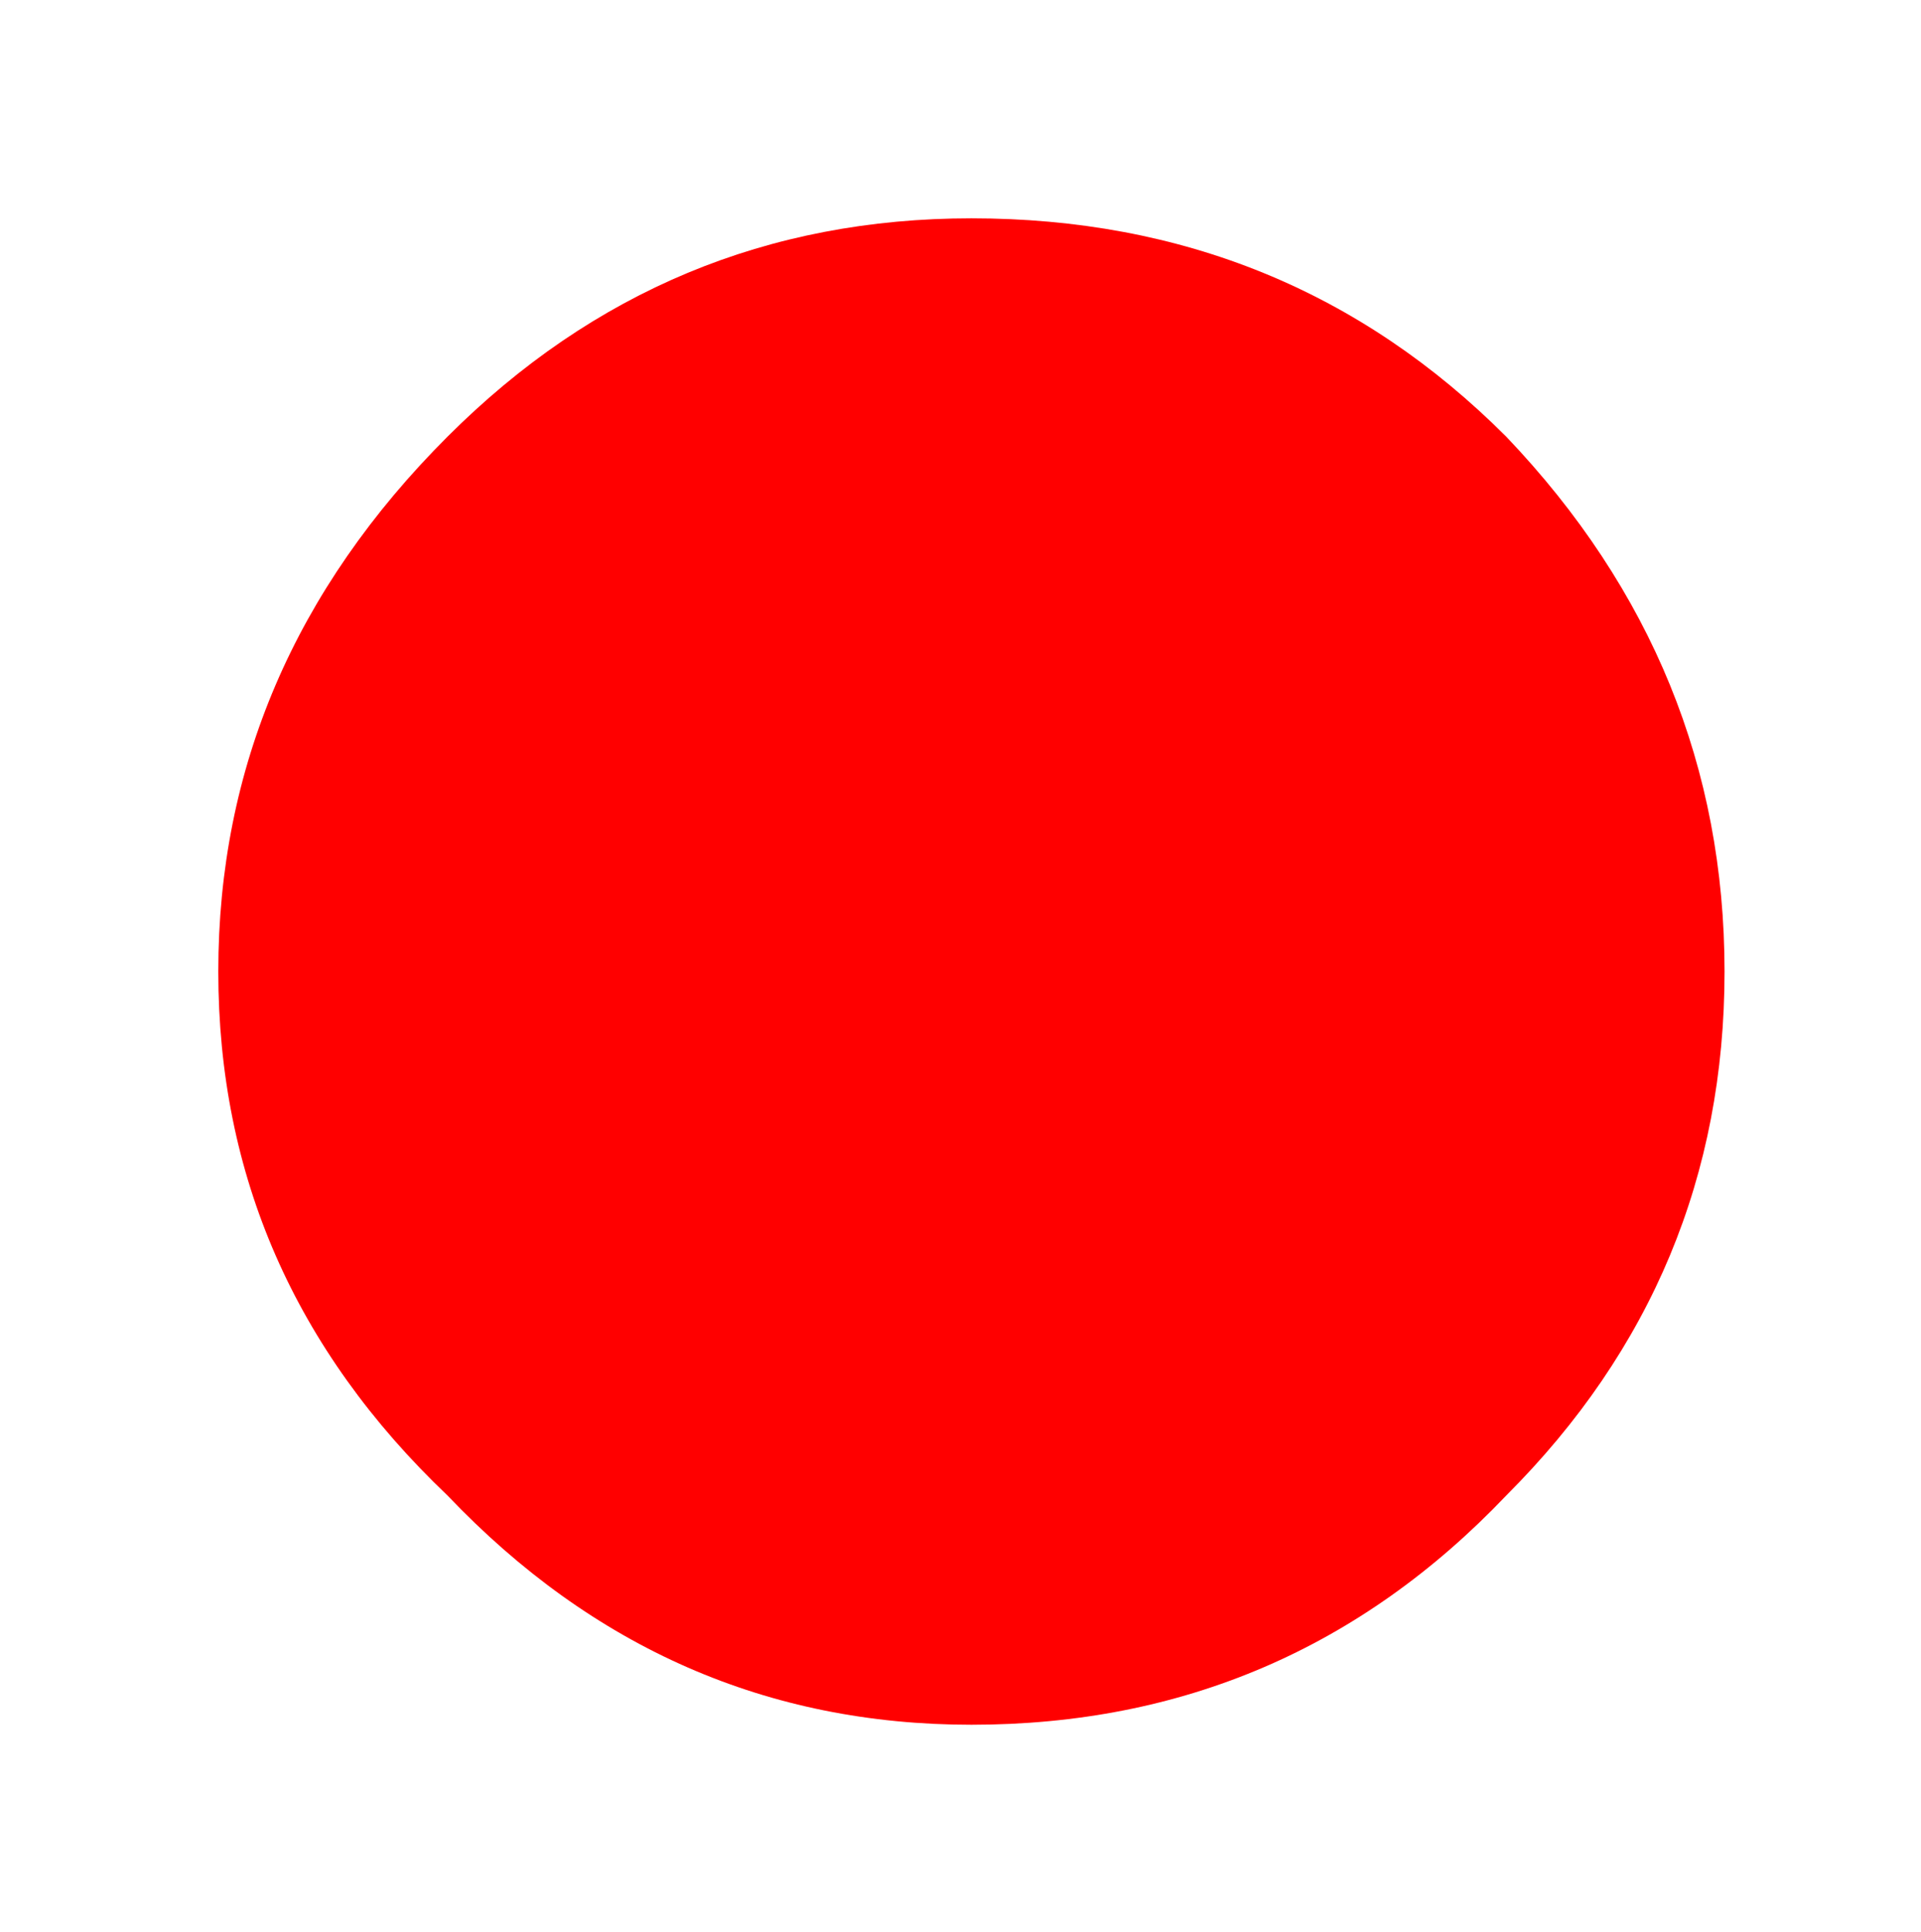 <?xml version="1.0" encoding="UTF-8" standalone="no"?>
<svg xmlns:xlink="http://www.w3.org/1999/xlink" height="8.85px" width="8.8px" xmlns="http://www.w3.org/2000/svg">
  <g transform="matrix(1.0, 0.0, 0.0, 1.0, 24.95, -15.8)">
    <path d="M-23.95 20.25 Q-23.95 21.65 -22.9 22.65 -21.9 23.7 -20.5 23.7 -19.05 23.7 -18.05 22.65 -17.05 21.65 -17.05 20.25 -17.05 18.85 -18.05 17.8 -19.05 16.8 -20.5 16.8 -21.9 16.8 -22.9 17.8 -23.95 18.85 -23.95 20.25" fill="#ff0000" fill-rule="evenodd" stroke="none">
      <animate attributeName="fill" dur="2s" repeatCount="indefinite" values="#ff0000;#ff0001"/>
      <animate attributeName="fill-opacity" dur="2s" repeatCount="indefinite" values="1.0;1.0"/>
      <animate attributeName="d" dur="2s" repeatCount="indefinite" values="M-23.95 20.25 Q-23.95 21.65 -22.9 22.65 -21.9 23.7 -20.5 23.7 -19.05 23.7 -18.05 22.65 -17.05 21.65 -17.05 20.25 -17.05 18.85 -18.05 17.8 -19.05 16.8 -20.5 16.8 -21.9 16.8 -22.9 17.8 -23.95 18.85 -23.95 20.25;M-24.95 20.25 Q-24.95 22.05 -23.65 23.35 -22.35 24.65 -20.55 24.65 -18.75 24.65 -17.45 23.35 -16.15 22.05 -16.15 20.25 -16.15 18.4 -17.45 17.1 -18.75 15.8 -20.55 15.8 -22.35 15.8 -23.65 17.1 -24.95 18.4 -24.95 20.25"/>
    </path>
    <path d="M-23.95 20.25 Q-23.95 18.85 -22.9 17.8 -21.9 16.8 -20.5 16.8 -19.05 16.8 -18.05 17.8 -17.05 18.85 -17.05 20.25 -17.05 21.65 -18.05 22.65 -19.05 23.7 -20.5 23.7 -21.9 23.7 -22.9 22.65 -23.95 21.65 -23.95 20.25" fill="none" stroke="#000000" stroke-linecap="round" stroke-linejoin="round" stroke-opacity="0.0" stroke-width="1.0">
      <animate attributeName="stroke" dur="2s" repeatCount="indefinite" values="#000000;#000001"/>
      <animate attributeName="stroke-width" dur="2s" repeatCount="indefinite" values="0.0;0.0"/>
      <animate attributeName="fill-opacity" dur="2s" repeatCount="indefinite" values="0.0;0.0"/>
      <animate attributeName="d" dur="2s" repeatCount="indefinite" values="M-23.95 20.25 Q-23.95 18.85 -22.9 17.8 -21.9 16.8 -20.5 16.8 -19.05 16.8 -18.05 17.8 -17.05 18.85 -17.05 20.25 -17.05 21.65 -18.05 22.65 -19.05 23.7 -20.5 23.7 -21.9 23.7 -22.9 22.65 -23.95 21.65 -23.95 20.25;M-24.95 20.25 Q-24.95 18.4 -23.65 17.1 -22.35 15.8 -20.55 15.8 -18.75 15.8 -17.45 17.1 -16.15 18.4 -16.15 20.25 -16.15 22.05 -17.45 23.35 -18.75 24.65 -20.55 24.65 -22.35 24.65 -23.65 23.35 -24.95 22.05 -24.95 20.25"/>
    </path>
  </g>
</svg>

